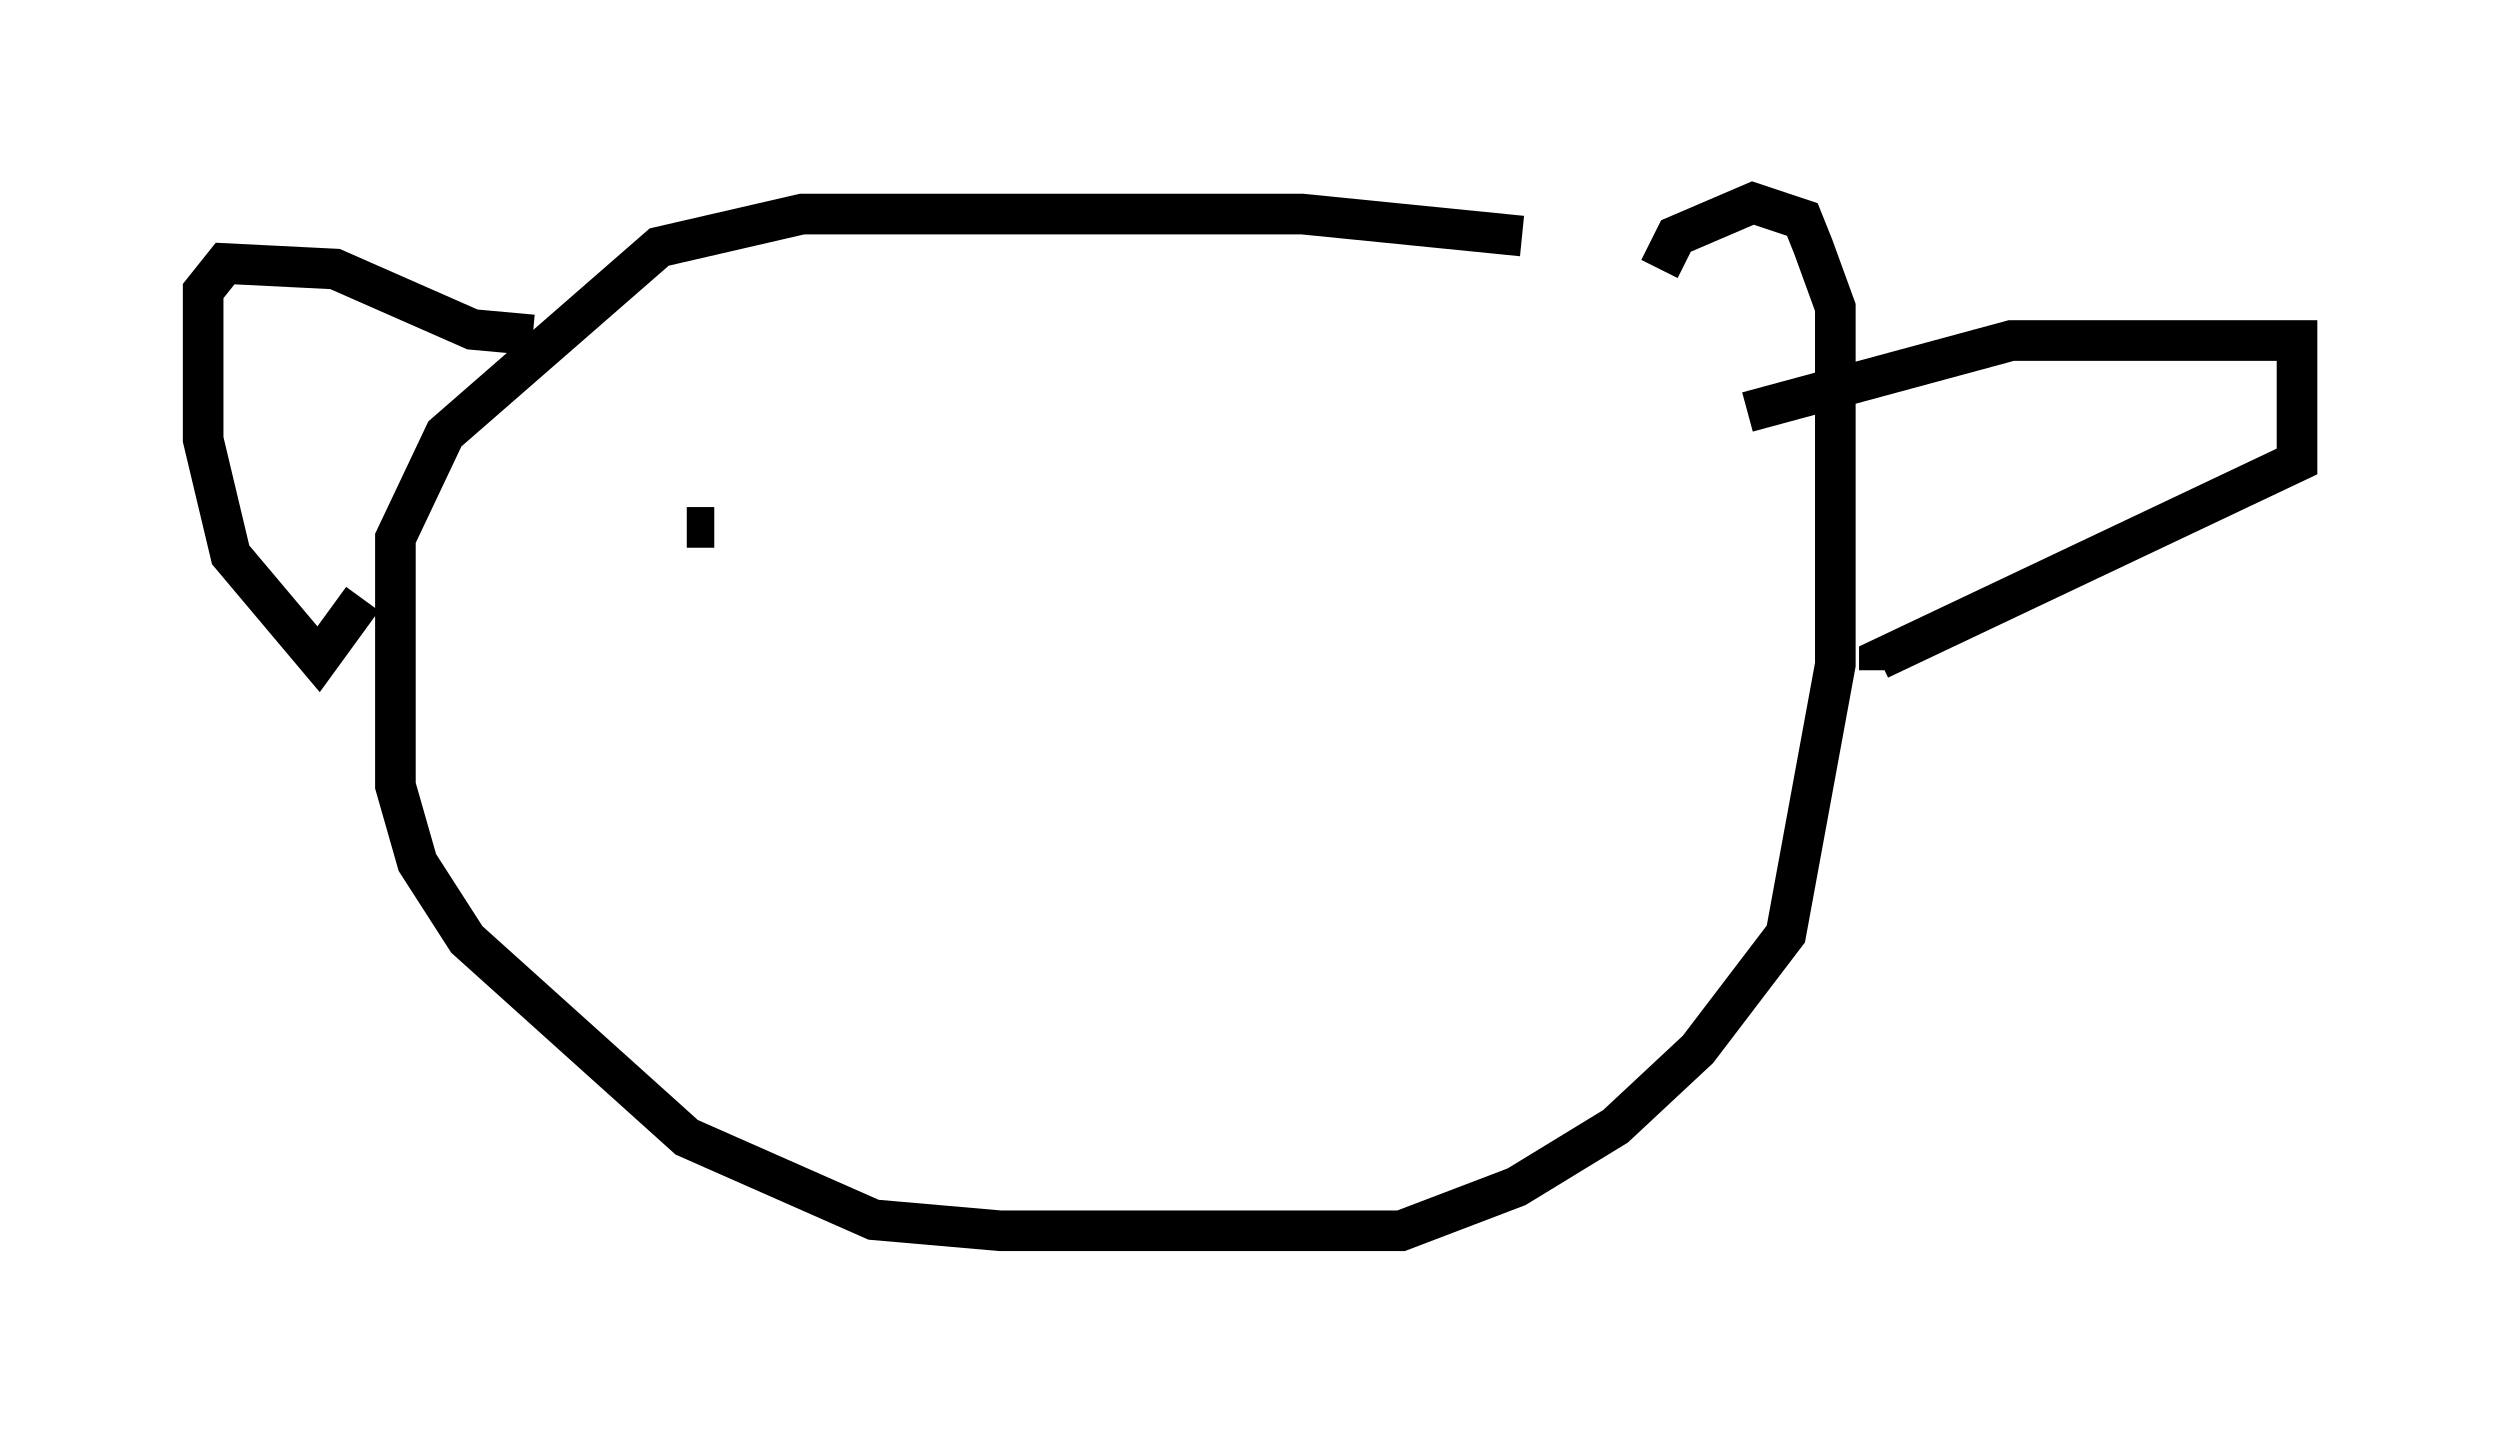 <?xml version="1.0" encoding="utf-8" ?>
<svg baseProfile="full" height="35.304" version="1.1" width="61.556" xmlns="http://www.w3.org/2000/svg" xmlns:ev="http://www.w3.org/2001/xml-events" xmlns:xlink="http://www.w3.org/1999/xlink"><defs /><rect fill="white" height="35.304" width="61.556" x="0" y="0" /><path d="M41.941, 7.436 m-4.465, -1.624 l-5.413, -0.541 -12.314, 0.0 l-3.518, 0.812 -5.277, 4.601 l-1.218, 2.571 0.0, 6.089 l0.541, 1.894 1.218, 1.894 l5.413, 4.871 4.601, 2.03 l3.112, 0.271 8.119, 0.0 l1.759, 0.0 2.842, -1.083 l2.436, -1.488 2.03, -1.894 l2.165, -2.842 1.218, -6.631 l0.0, -8.796 -0.541, -1.488 l-0.271, -0.677 -1.218, -0.406 l-1.894, 0.812 -0.406, 0.812 m-27.74, 1.624 l-1.488, -0.135 -3.383, -1.488 l-2.706, -0.135 -0.541, 0.677 l0.0, 3.654 0.677, 2.842 l2.165, 2.571 1.083, -1.488 m34.1, -4.601 l6.495, -1.759 7.036, 0.0 l0.0, 2.977 -10.284, 4.871 l0.0, 0.271 m-29.364, -3.518 l0.677, 0.0 " fill="none" stroke="black" stroke-width="1" /></svg>